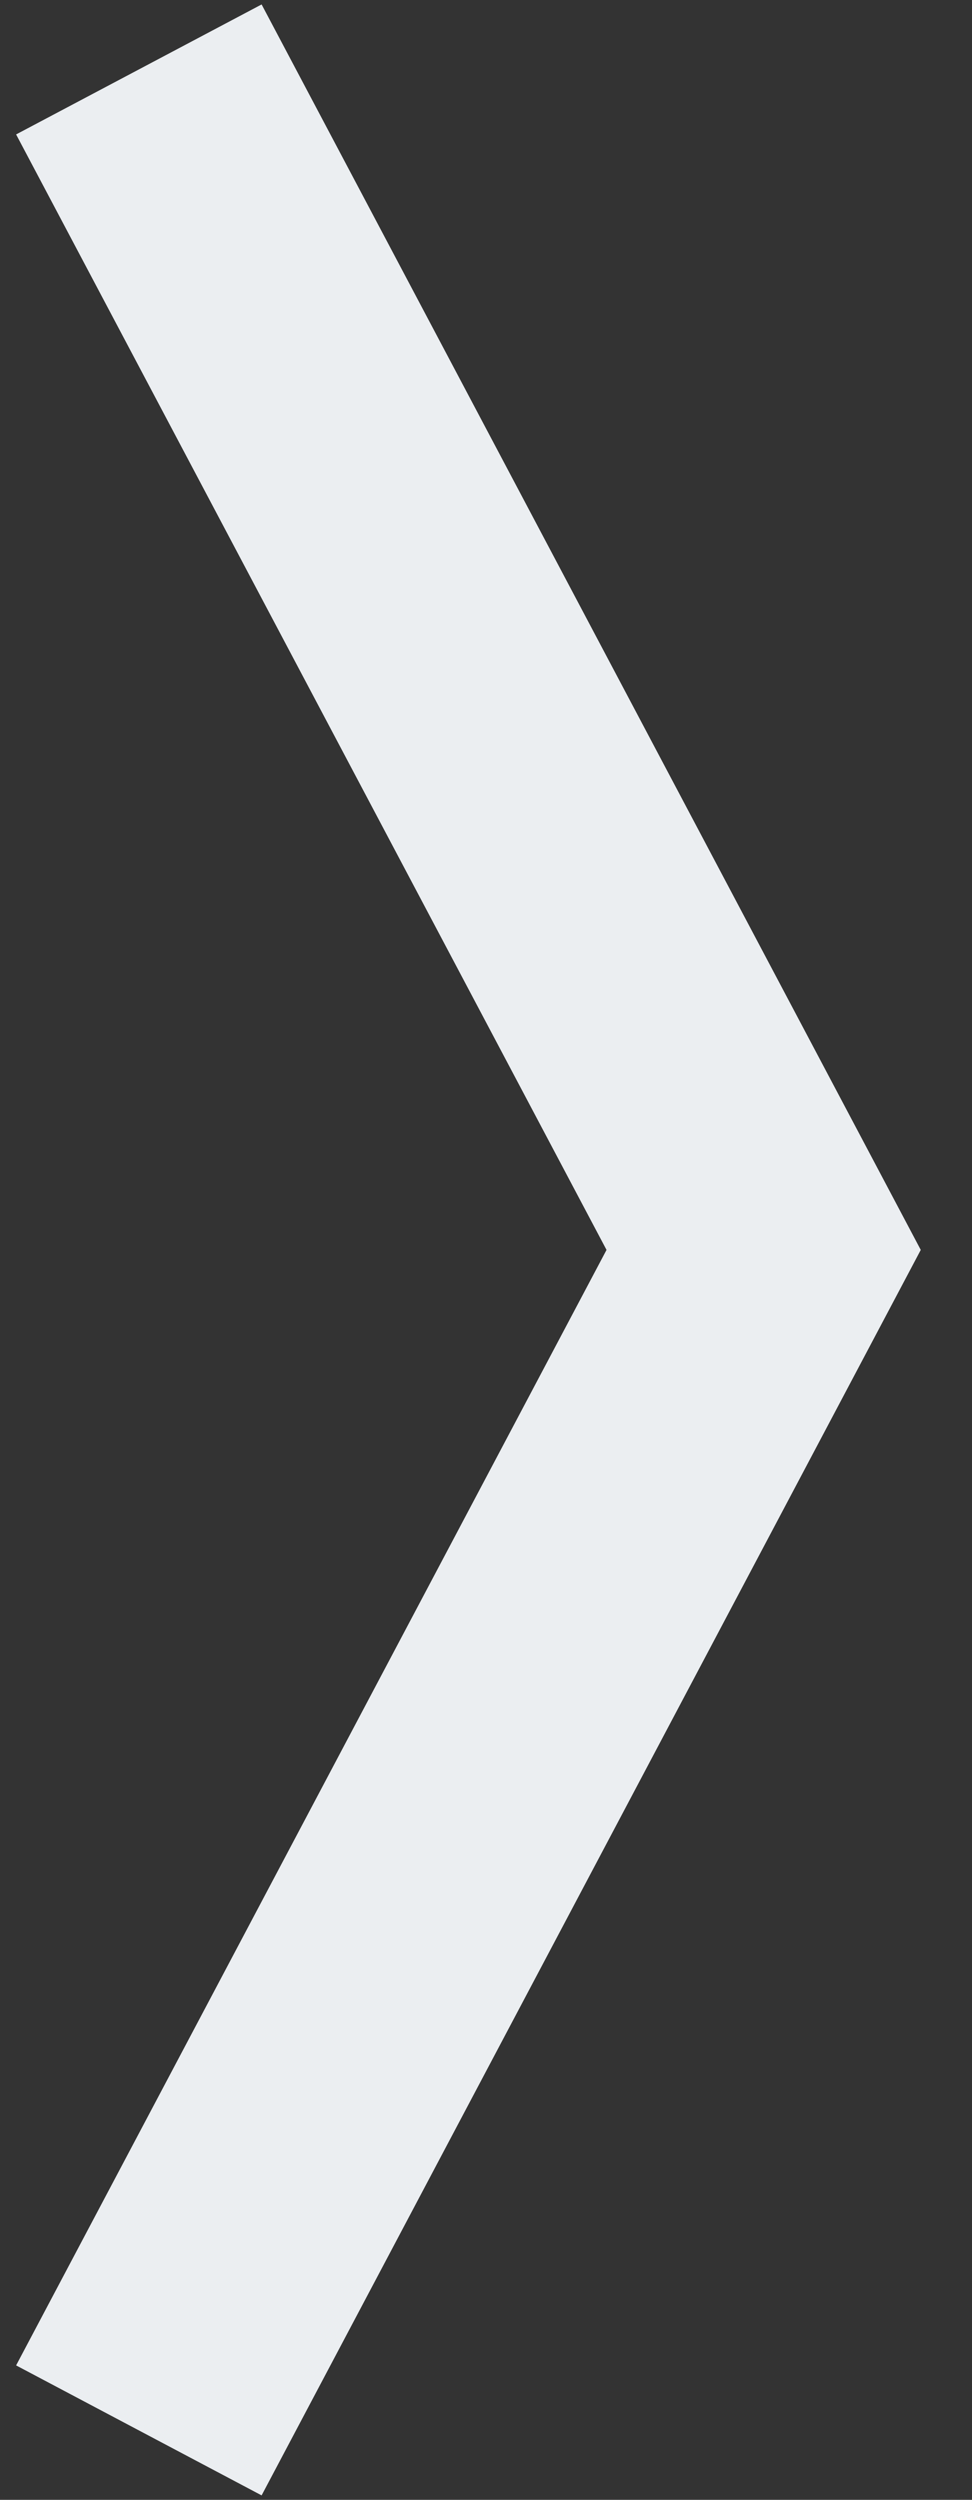 <svg width="7" height="18" viewBox="0 0 7 18" fill="none" xmlns="http://www.w3.org/2000/svg">
<rect x="0" y="0" width="7" height="18" fill="#333333" stroke="none"/>
<path d="M6.631 9L1.884 0.032L0.116 0.968L4.368 9L0.116 17.032L1.884 17.968L6.631 9Z" fill="#EBEEF1"/>
</svg>
